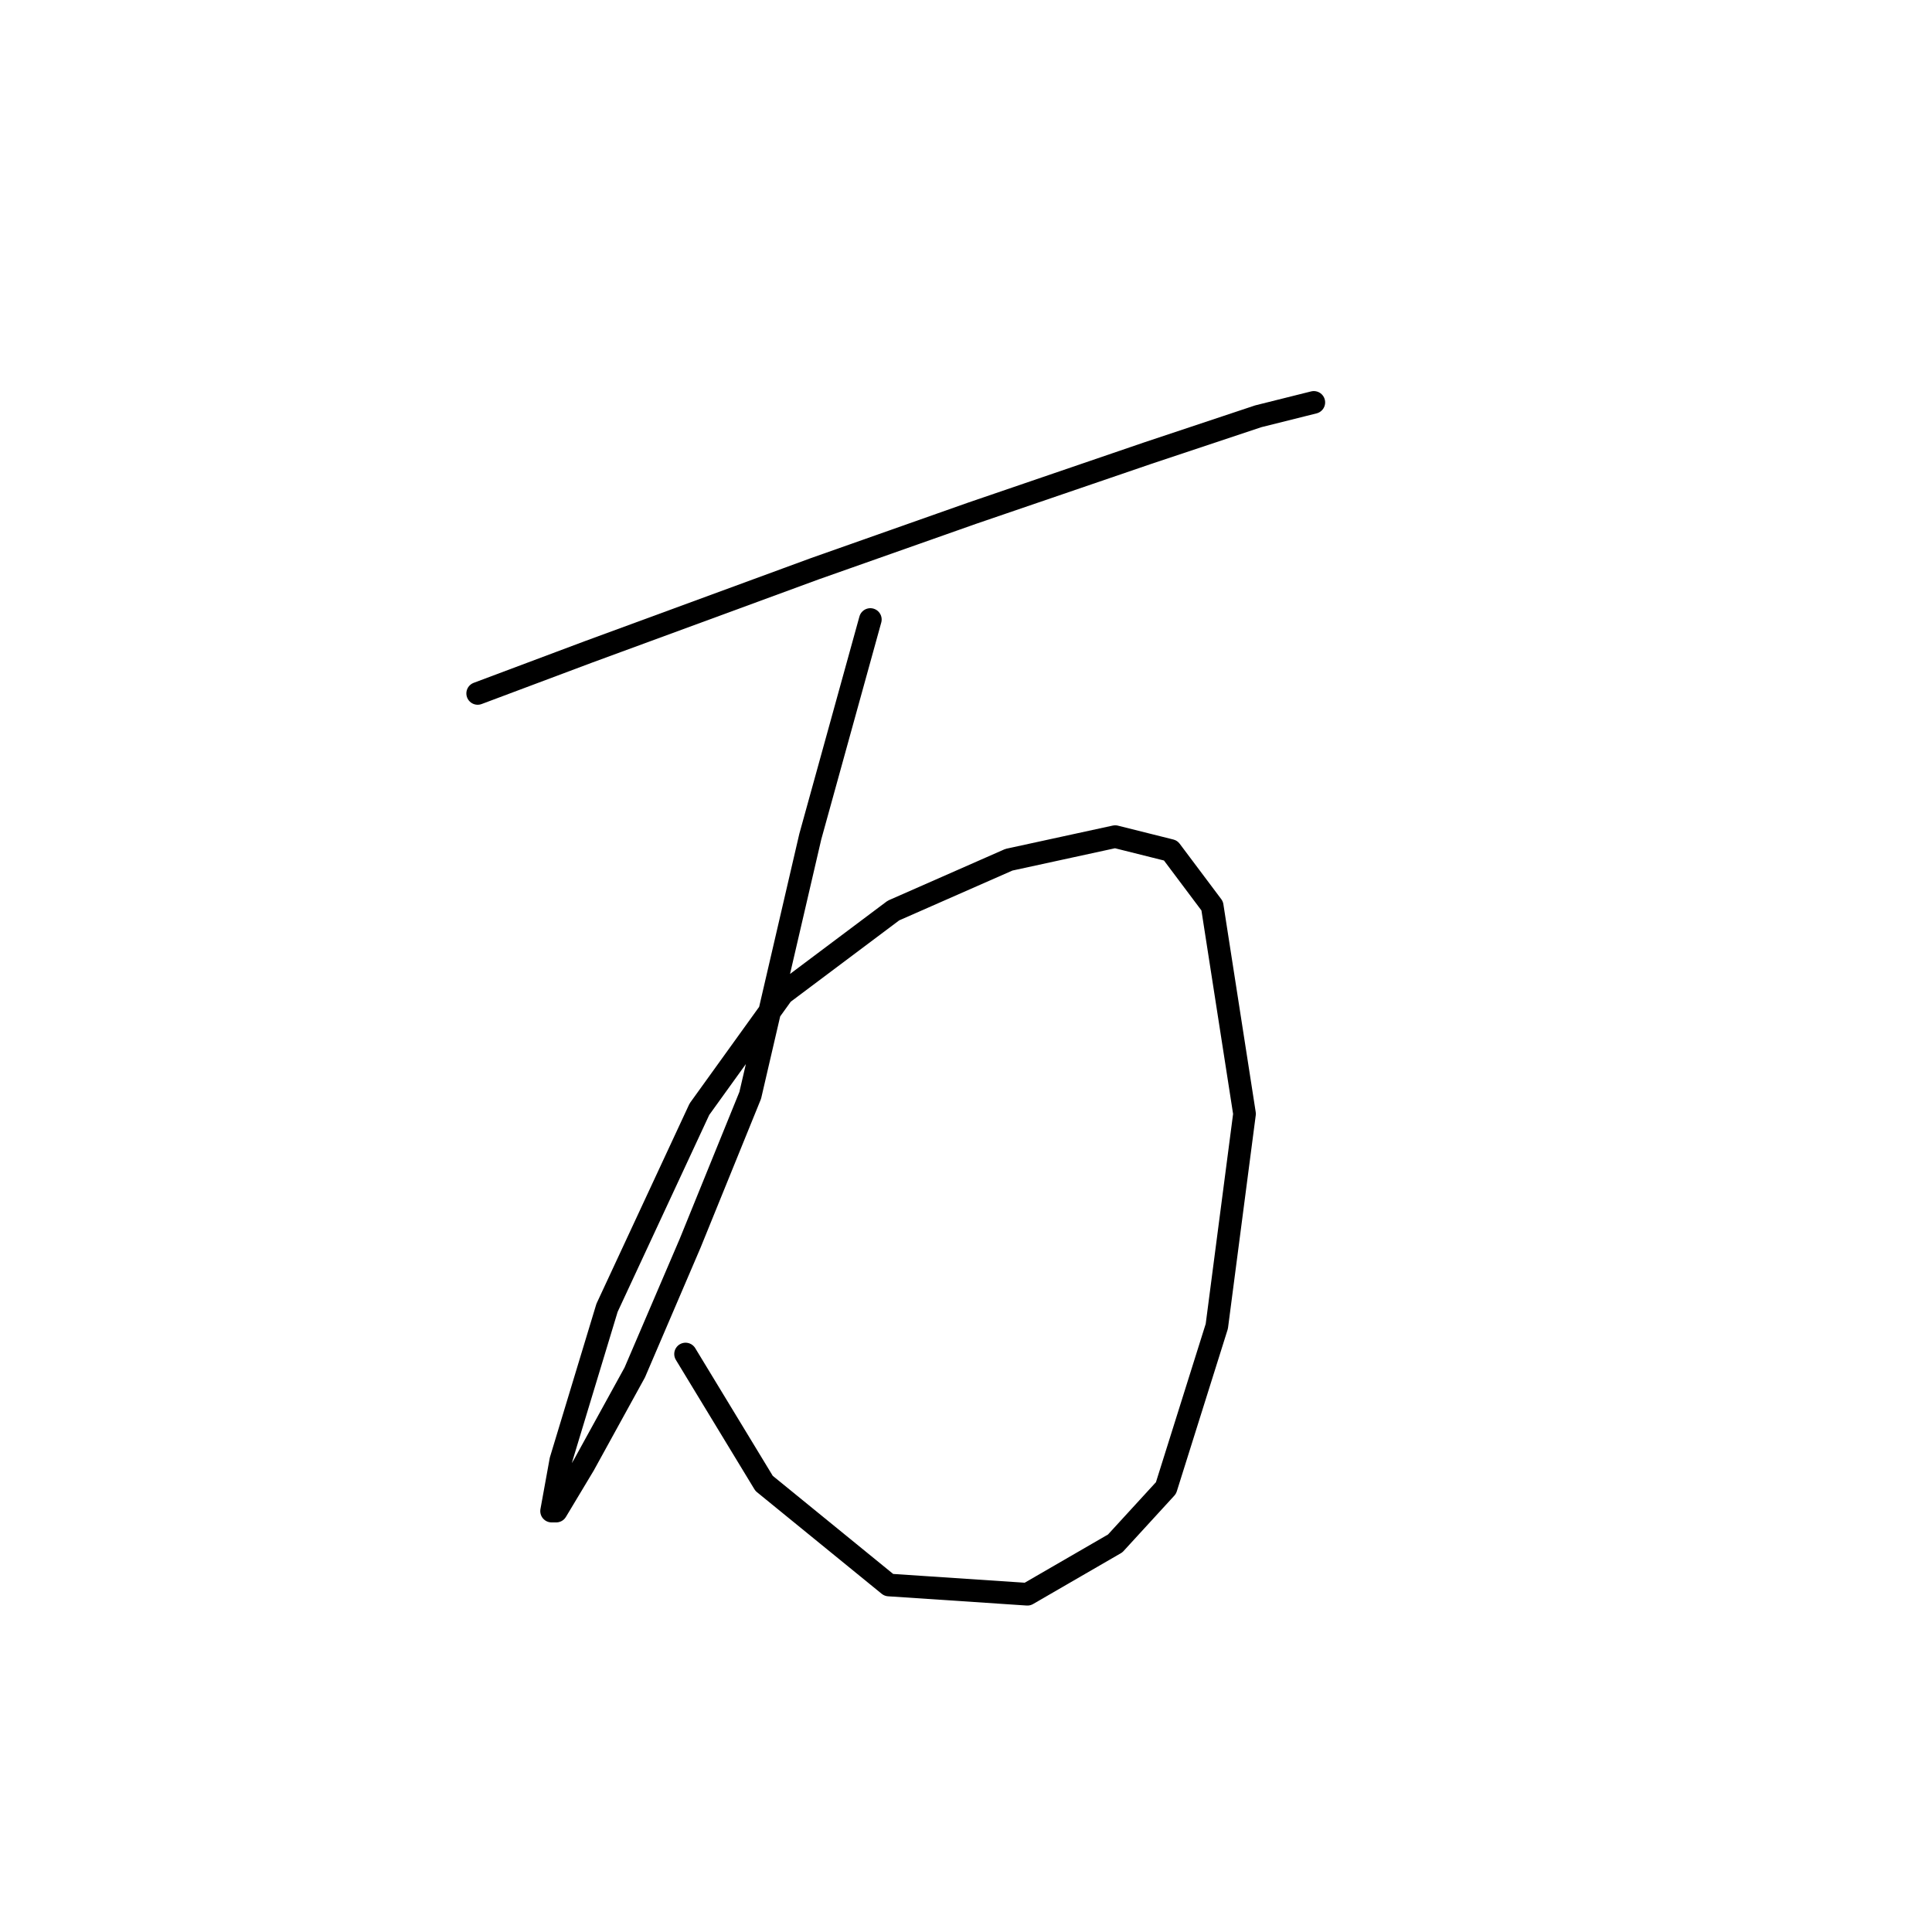 <?xml version="1.0" standalone="no"?>
    <svg width="256" height="256" xmlns="http://www.w3.org/2000/svg" version="1.1">
    <polyline stroke="black" stroke-width="3" stroke-linecap="round" fill="transparent" stroke-linejoin="round" points="63.295 91.883 77.986 86.374 107.979 75.356 128.791 68.01 152.052 60.053 166.742 55.156 174.088 53.32 174.088 53.32 " />
        <polyline stroke="black" stroke-width="3" stroke-linecap="round" fill="transparent" stroke-linejoin="round" points="115.325 82.089 107.367 110.858 99.41 145.137 91.452 164.724 84.107 181.863 77.374 194.106 73.701 200.227 73.089 200.227 74.313 193.494 80.434 173.294 92.677 146.973 103.695 131.67 118.385 120.652 133.688 113.919 147.767 110.858 155.112 112.695 160.621 120.04 164.906 147.585 161.233 175.742 154.5 197.166 147.767 204.512 136.137 211.245 117.773 210.021 101.246 196.554 90.84 179.415 90.84 179.415 " />
        </svg>
